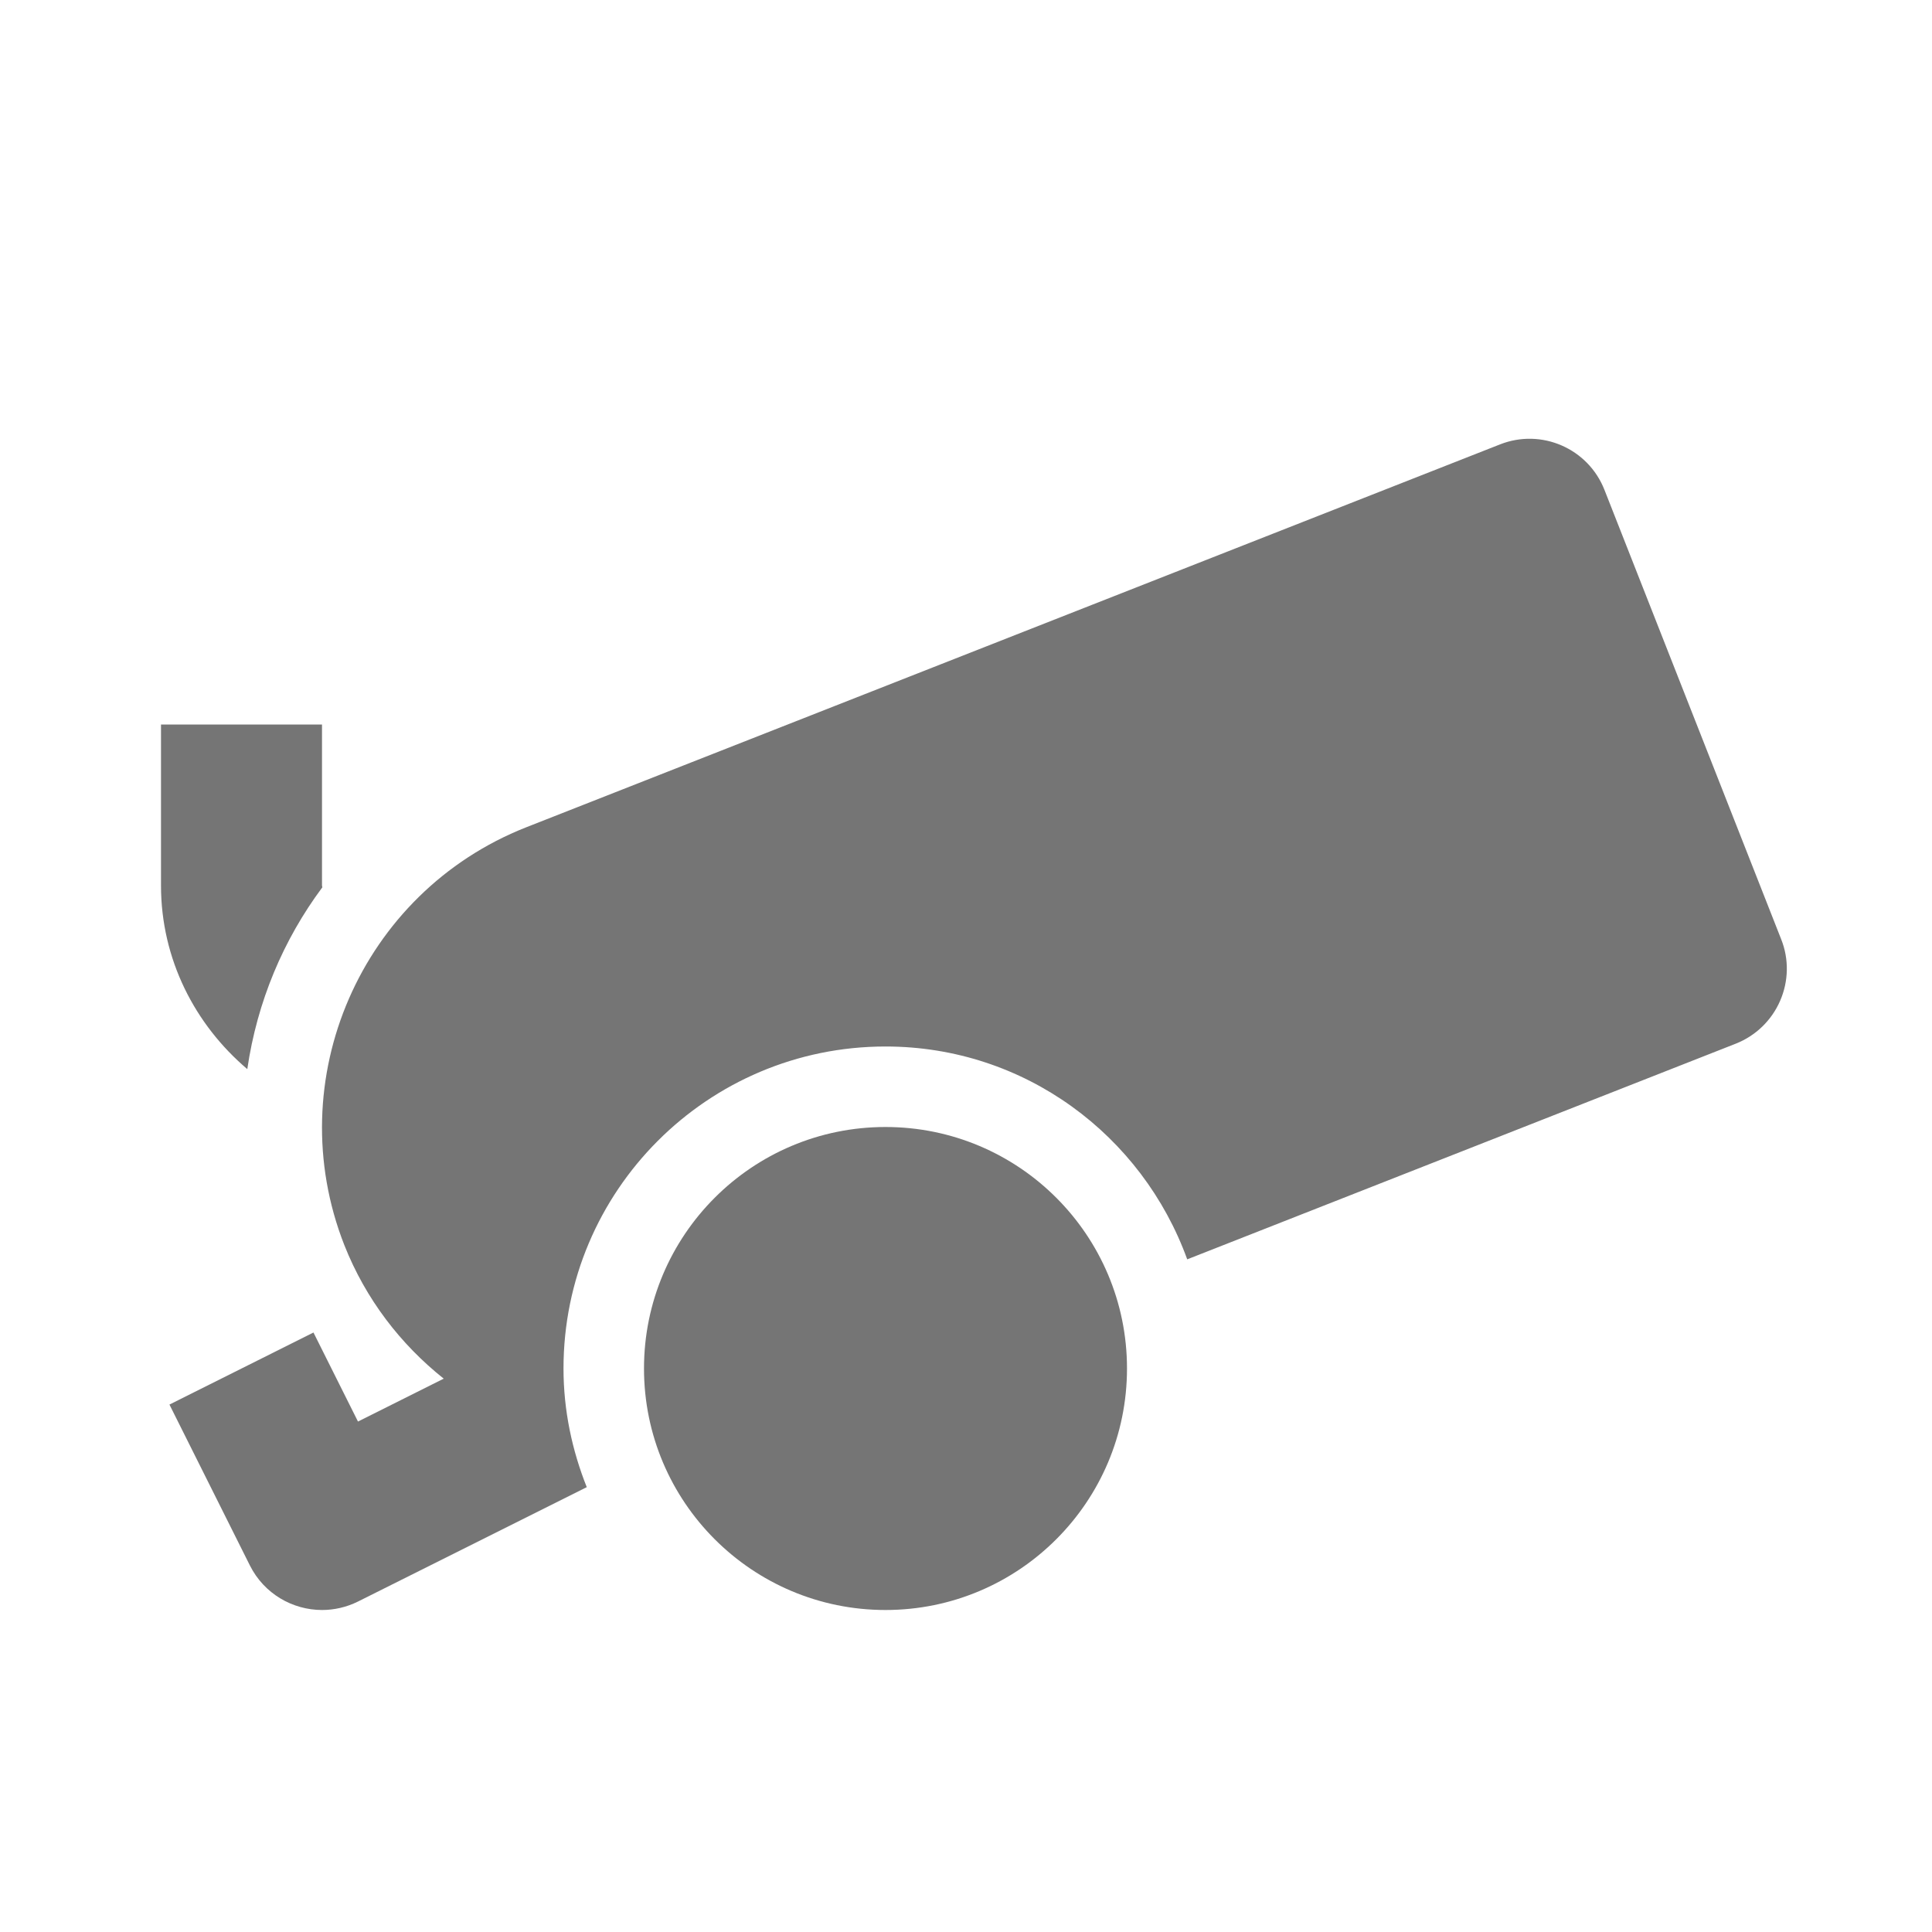 <?xml version="1.0" encoding="utf-8"?>
<!-- Generator: Adobe Illustrator 17.1.0, SVG Export Plug-In . SVG Version: 6.00 Build 0)  -->
<!DOCTYPE svg PUBLIC "-//W3C//DTD SVG 1.1//EN" "http://www.w3.org/Graphics/SVG/1.1/DTD/svg11.dtd">
<svg version="1.1" xmlns="http://www.w3.org/2000/svg" xmlns:xlink="http://www.w3.org/1999/xlink" x="0px" y="0px" width="24px"
	 height="24px" viewBox="0 0 24 24" enable-background="new 0 0 24 24" xml:space="preserve">
<g id="Frame_-_24px">
	<rect x="-0.001" y="0" fill="none" width="24.001" height="24.001"/>
</g>
<g id="Filled_Icons">
	<g>
		<path fill="#757575" d="M4.004,11.023C4.004,11.015,4,11.008,4,11V9H2v2c0,0.917,0.422,1.729,1.072,2.281
			C3.195,12.44,3.52,11.673,4.004,11.023z"/>
		<path fill="#757575" d="M22.127,11.669l-2.196-5.584c-0.202-0.514-0.782-0.767-1.296-0.565L6.534,10.278
			c-2.05,0.809-3.063,3.136-2.257,5.188c0.266,0.673,0.699,1.233,1.235,1.66l-1.065,0.533l-0.553-1.106l-1.789,0.895l1,2
			C3.281,19.798,3.634,20,4.001,20c0.149,0,0.303-0.034,0.446-0.105l2.842-1.421C7.107,18.017,7,17.522,7,17c0-2.208,1.791-4,4-4
			c1.731,0,3.191,1.106,3.748,2.644l6.814-2.679c0.246-0.097,0.445-0.288,0.551-0.532C22.219,12.19,22.225,11.915,22.127,11.669z"/>
		<circle fill="#757575" cx="11" cy="17" r="3"/>
	</g>
</g>
</svg>
